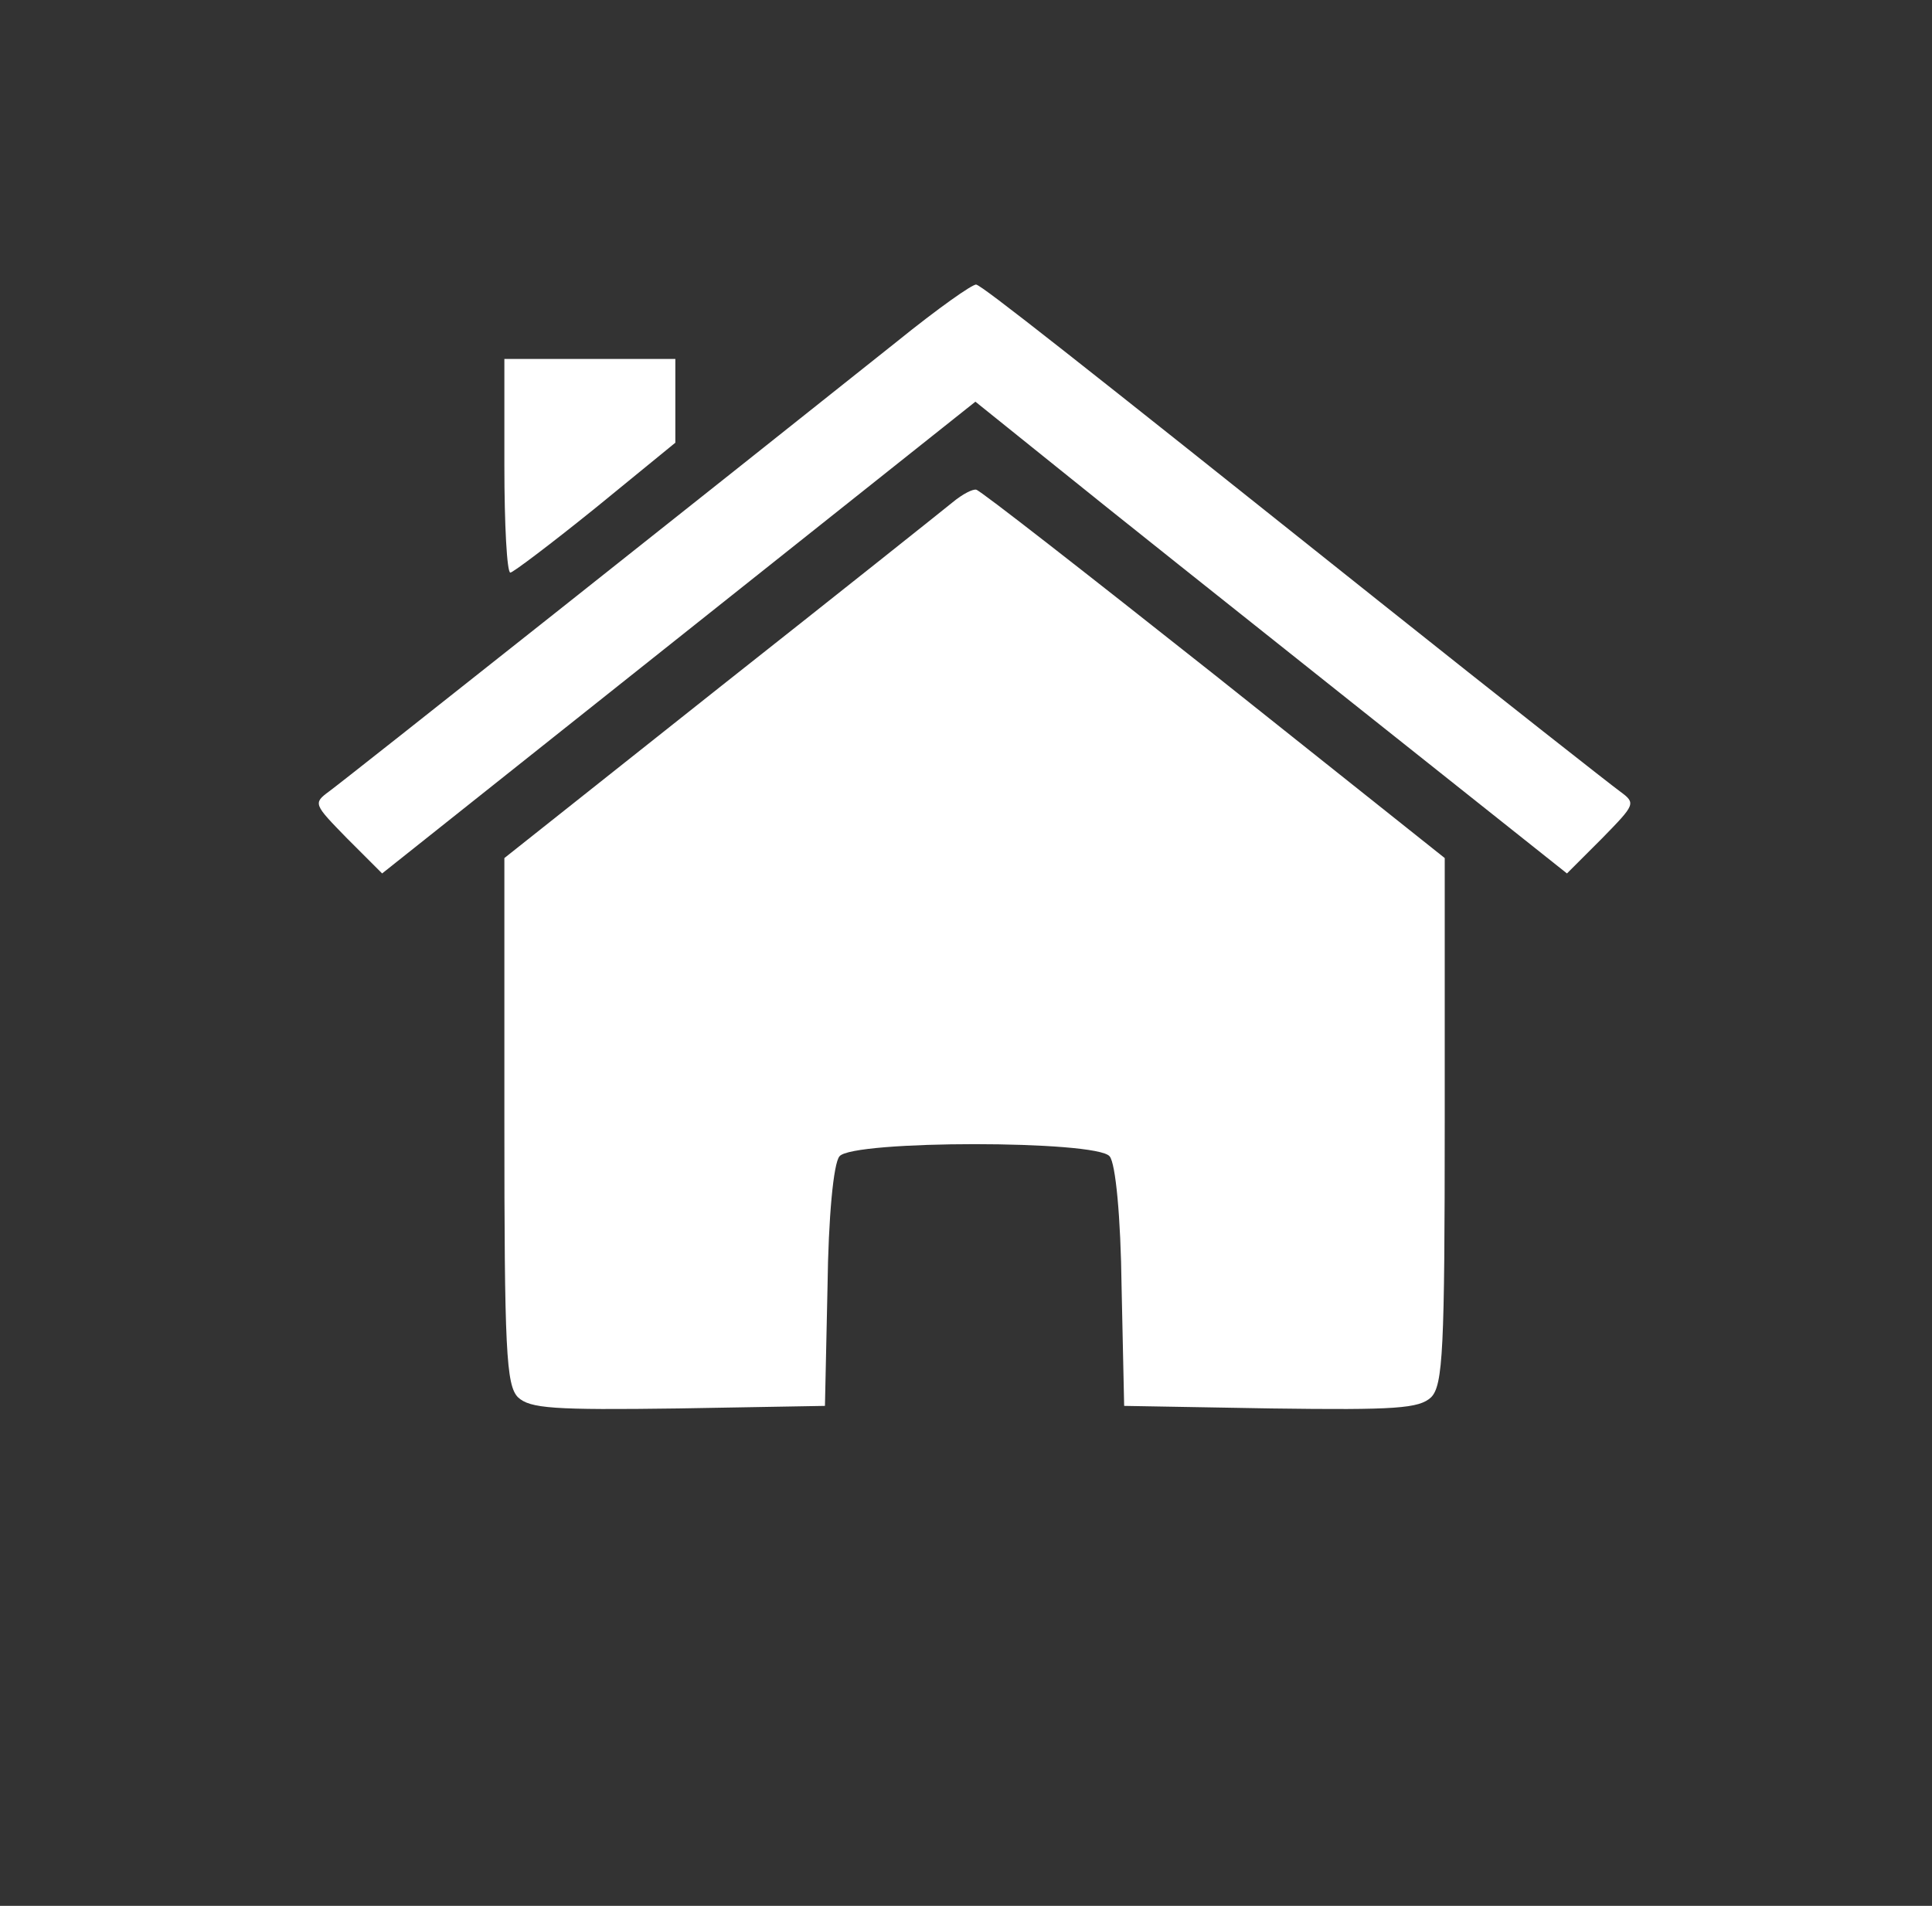 <?xml version="1.0" standalone="no"?>
<!DOCTYPE svg PUBLIC "-//W3C//DTD SVG 20010904//EN"
 "http://www.w3.org/TR/2001/REC-SVG-20010904/DTD/svg10.dtd">
<svg version="1.0" xmlns="http://www.w3.org/2000/svg"
 width="226pt" height="223pt" viewBox="0 0 226 223"
 preserveAspectRatio="xMidYMid meet">

<rect x="0" y="0" width="226" height="223" fill="#333333" stroke="none"/>

<g transform="translate(0,223) scale(0.1,-0.1)"
fill="#ffffff" stroke="none">
<path d="M1050 1831 c-197 -157 -647 -514 -665 -527 -19 -14 -18 -15 21 -55
l41 -41 347 276 347 276 97 -78 c53 -43 209 -167 346 -276 l249 -198 41 41
c39 40 40 41 21 55 -11 8 -137 107 -280 221 -361 288 -465 370 -473 372 -4 1
-45 -28 -92 -66z"/>
<path d="M590 1685 c0 -69 3 -125 7 -125 3 0 48 34 100 76 l93 76 0 49 0 49
-100 0 -100 0 0 -125z"/>
<path d="M1114 1642 c-11 -9 -134 -107 -272 -216 l-252 -200 0 -307 c0 -268 2
-310 16 -324 14 -13 41 -15 187 -13 l172 3 3 139 c1 82 7 145 14 153 15 19
301 19 316 0 7 -8 13 -71 14 -153 l3 -139 172 -3 c146 -2 173 0 187 13 14 14
16 56 16 324 l0 307 -270 215 c-149 118 -273 215 -278 216 -4 1 -16 -5 -28
-15z"/>
</g>
</svg>
